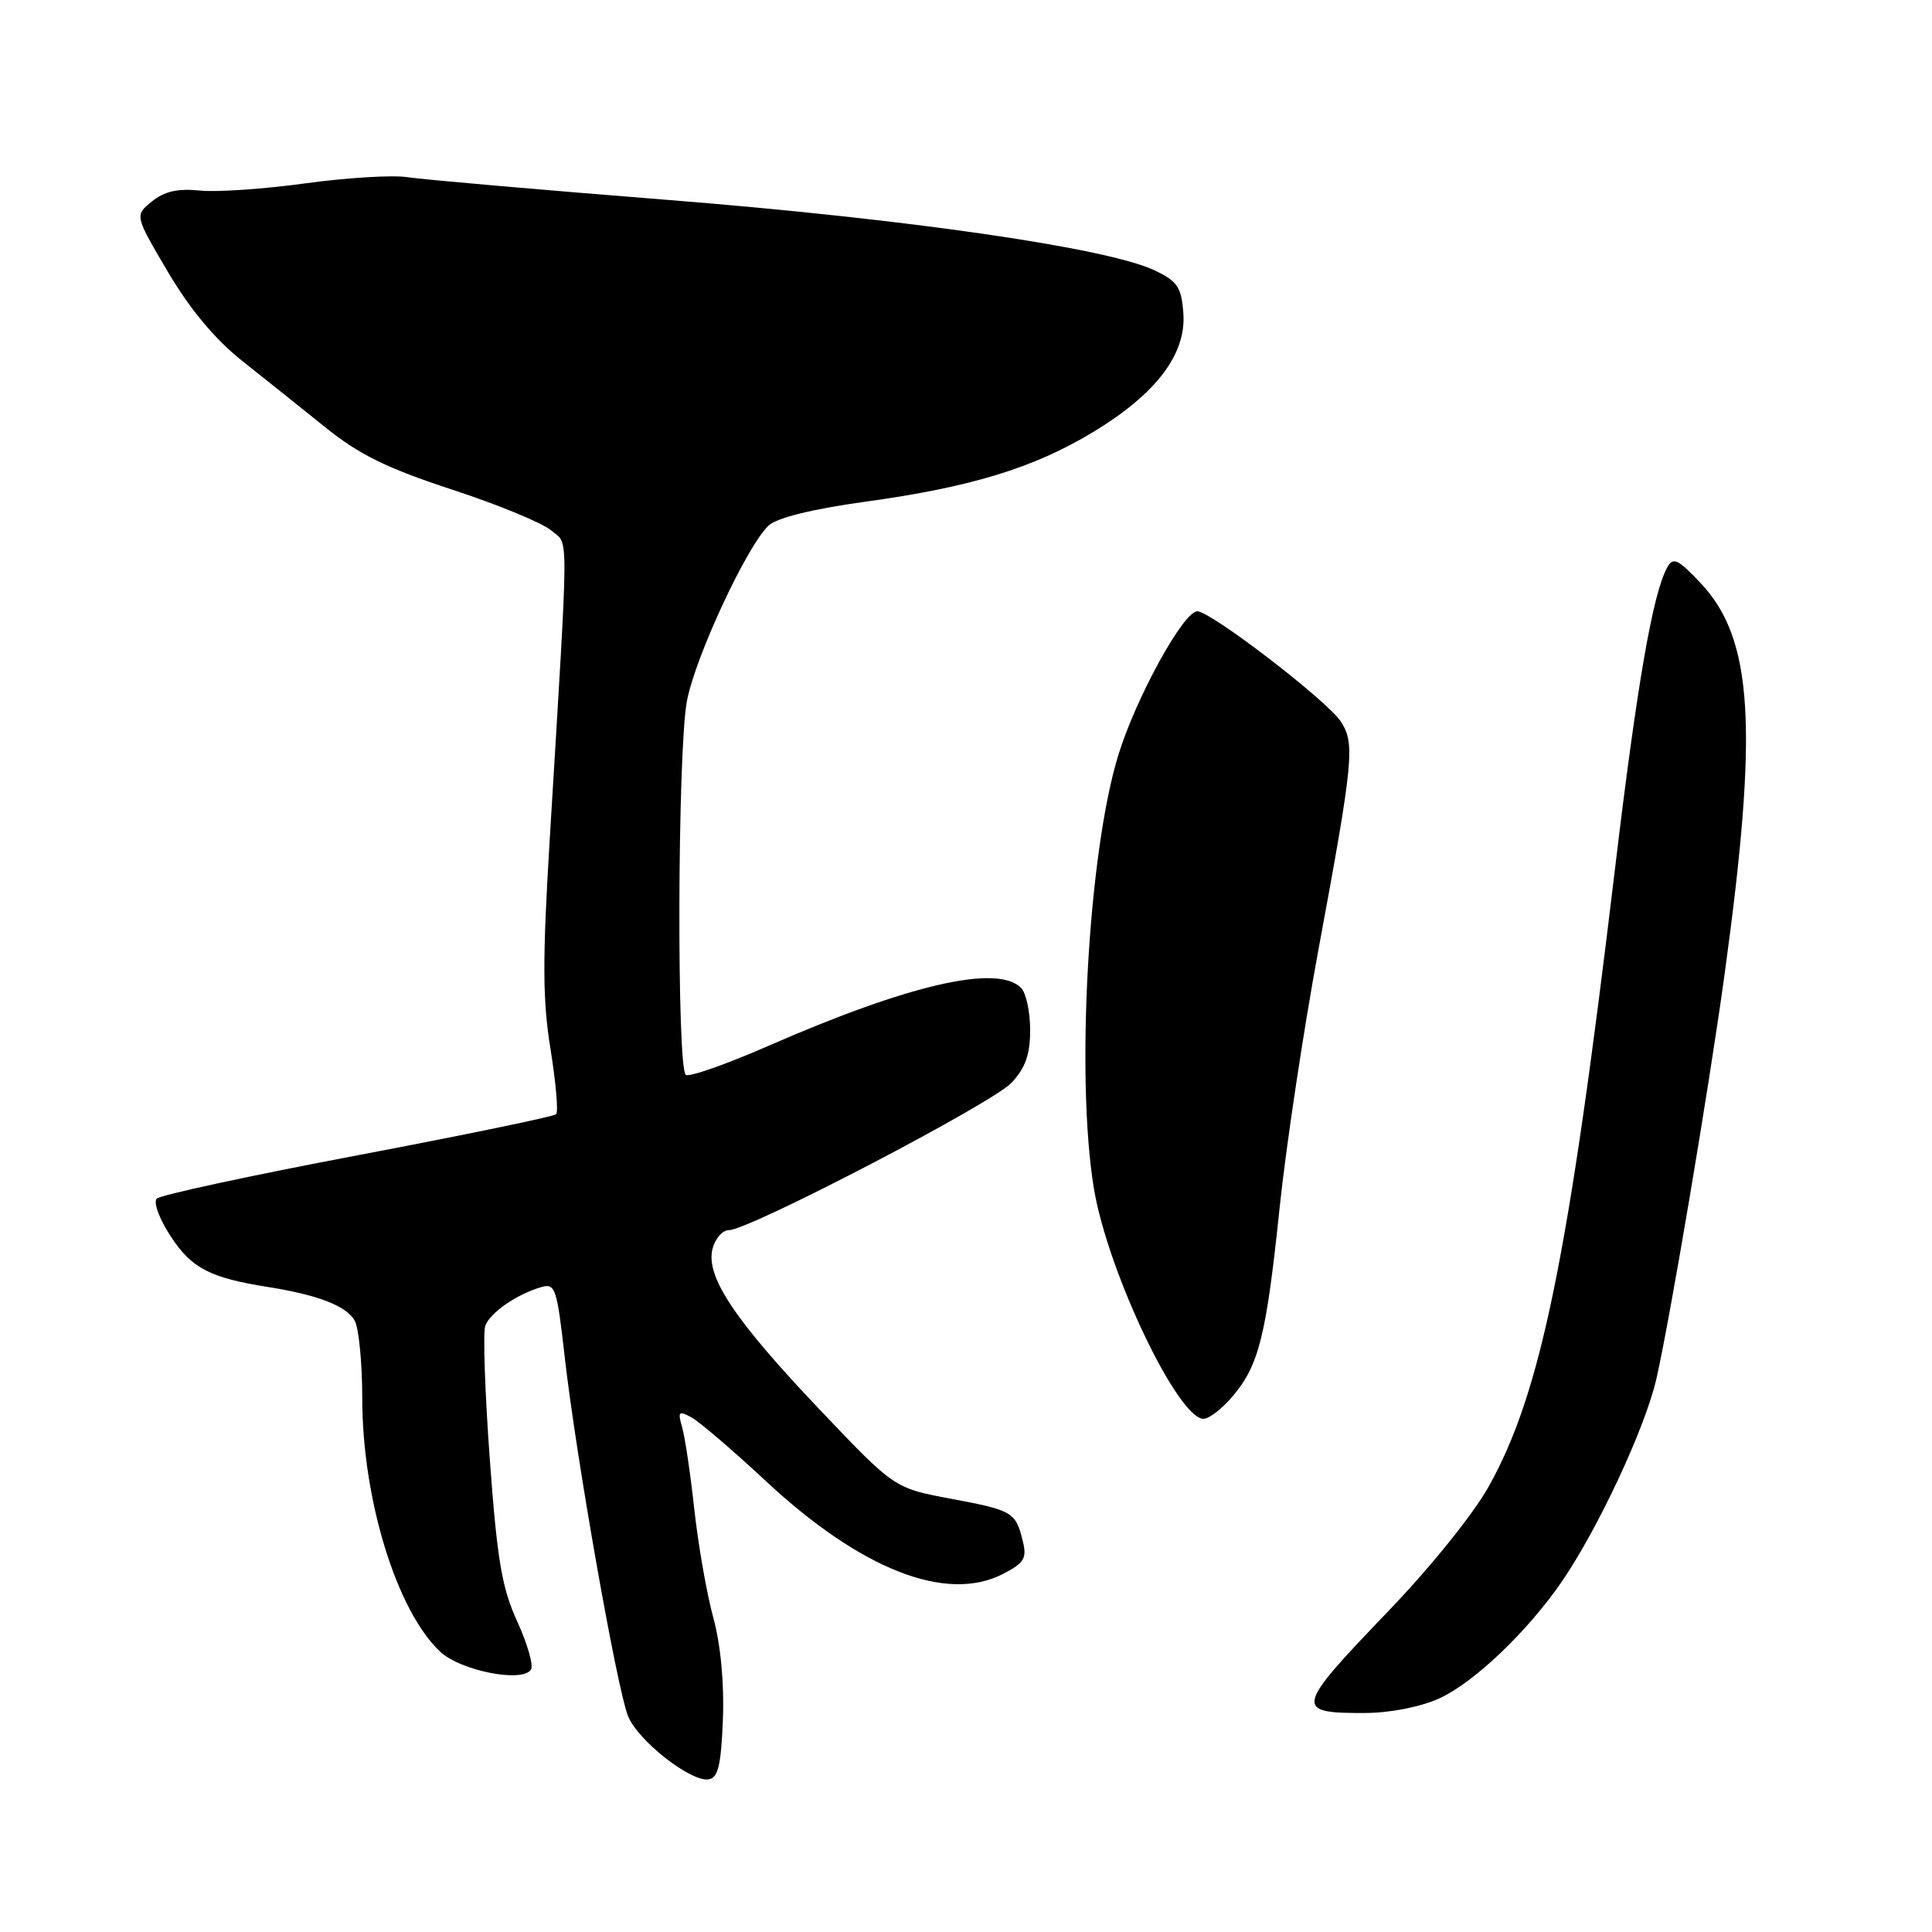 <?xml version="1.0" encoding="UTF-8" standalone="no"?>
<!DOCTYPE svg PUBLIC "-//W3C//DTD SVG 1.1//EN" "http://www.w3.org/Graphics/SVG/1.1/DTD/svg11.dtd" >
<svg xmlns="http://www.w3.org/2000/svg" xmlns:xlink="http://www.w3.org/1999/xlink" version="1.1" viewBox="0 0 256 256">
 <g >
 <path fill="currentColor"
d=" M 95.79 227.78 C 95.97 222.99 95.49 217.89 94.50 214.29 C 93.64 211.11 92.51 204.68 92.00 200.00 C 91.49 195.32 90.77 190.44 90.39 189.14 C 89.79 187.05 89.93 186.89 91.60 187.80 C 92.65 188.36 97.10 192.17 101.50 196.27 C 114.11 208.00 125.42 212.42 132.91 208.55 C 135.73 207.09 136.09 206.49 135.52 204.18 C 134.58 200.35 134.18 200.12 125.94 198.58 C 118.50 197.18 118.50 197.18 108.67 186.84 C 97.33 174.91 93.49 169.16 94.41 165.48 C 94.76 164.12 95.73 163.00 96.58 163.00 C 99.27 163.00 131.44 146.22 134.02 143.48 C 135.88 141.50 136.50 139.74 136.50 136.47 C 136.50 134.07 135.96 131.56 135.29 130.89 C 132.14 127.74 120.42 130.44 101.71 138.63 C 96.24 141.02 91.37 142.73 90.88 142.43 C 89.66 141.67 89.77 99.48 91.02 92.89 C 92.14 86.99 99.05 72.17 101.88 69.61 C 102.99 68.60 107.75 67.43 114.58 66.49 C 128.68 64.55 136.97 62.01 144.86 57.24 C 153.20 52.19 157.20 46.93 156.80 41.51 C 156.54 38.03 156.03 37.28 153.00 35.83 C 146.75 32.85 120.27 29.02 88.50 26.49 C 71.45 25.14 55.92 23.78 54.00 23.48 C 52.08 23.17 46.00 23.54 40.50 24.29 C 35.00 25.05 28.68 25.48 26.47 25.25 C 23.56 24.95 21.79 25.35 20.13 26.69 C 17.84 28.55 17.84 28.55 22.25 36.03 C 25.18 40.99 28.48 44.95 32.08 47.81 C 35.06 50.17 40.05 54.17 43.18 56.68 C 47.60 60.24 51.29 62.05 59.92 64.88 C 66.00 66.87 71.92 69.31 73.07 70.31 C 75.39 72.32 75.41 68.80 72.84 111.25 C 71.87 127.21 71.89 132.55 72.95 139.04 C 73.66 143.47 74.00 147.33 73.69 147.64 C 73.39 147.95 61.55 150.39 47.39 153.08 C 33.23 155.76 21.25 158.35 20.78 158.82 C 20.29 159.31 21.10 161.50 22.62 163.82 C 25.38 168.05 27.83 169.32 35.50 170.53 C 42.18 171.59 45.96 173.07 47.01 175.01 C 47.55 176.03 48.00 180.64 48.00 185.25 C 48.00 198.65 52.56 213.47 58.34 218.87 C 61.06 221.40 69.26 223.01 70.36 221.22 C 70.71 220.67 69.88 217.80 68.54 214.86 C 66.50 210.41 65.88 206.75 64.90 193.34 C 64.25 184.45 63.98 176.49 64.31 175.65 C 64.96 173.93 68.43 171.53 71.61 170.58 C 73.60 169.99 73.77 170.49 74.86 180.07 C 76.34 193.07 81.73 223.64 83.21 227.37 C 84.50 230.64 91.63 236.22 93.95 235.77 C 95.16 235.54 95.56 233.79 95.79 227.78 Z  M 190.73 225.04 C 195.30 222.96 202.40 216.19 206.92 209.61 C 211.75 202.57 217.97 189.25 219.47 182.74 C 221.22 175.13 226.39 144.53 228.46 129.50 C 233.03 96.37 232.33 84.67 225.33 77.25 C 222.35 74.09 221.70 73.78 220.93 75.16 C 219.01 78.60 216.92 90.63 214.00 115.09 C 207.84 166.66 204.18 184.58 197.29 196.92 C 195.23 200.62 189.54 207.69 183.85 213.60 C 171.56 226.40 171.42 227.02 180.92 226.98 C 184.24 226.96 188.21 226.18 190.73 225.04 Z  M 163.37 184.97 C 166.83 180.86 167.79 176.96 169.56 160.00 C 170.39 152.03 172.69 136.72 174.67 126.00 C 179.36 100.68 179.57 98.51 177.65 95.59 C 175.83 92.82 160.44 81.00 158.65 81.00 C 156.80 81.00 150.45 92.59 148.15 100.16 C 144.18 113.18 142.53 142.89 144.95 157.50 C 146.78 168.49 156.07 188.00 159.48 188.00 C 160.22 188.00 161.97 186.64 163.37 184.97 Z "/>
</g>
</svg>